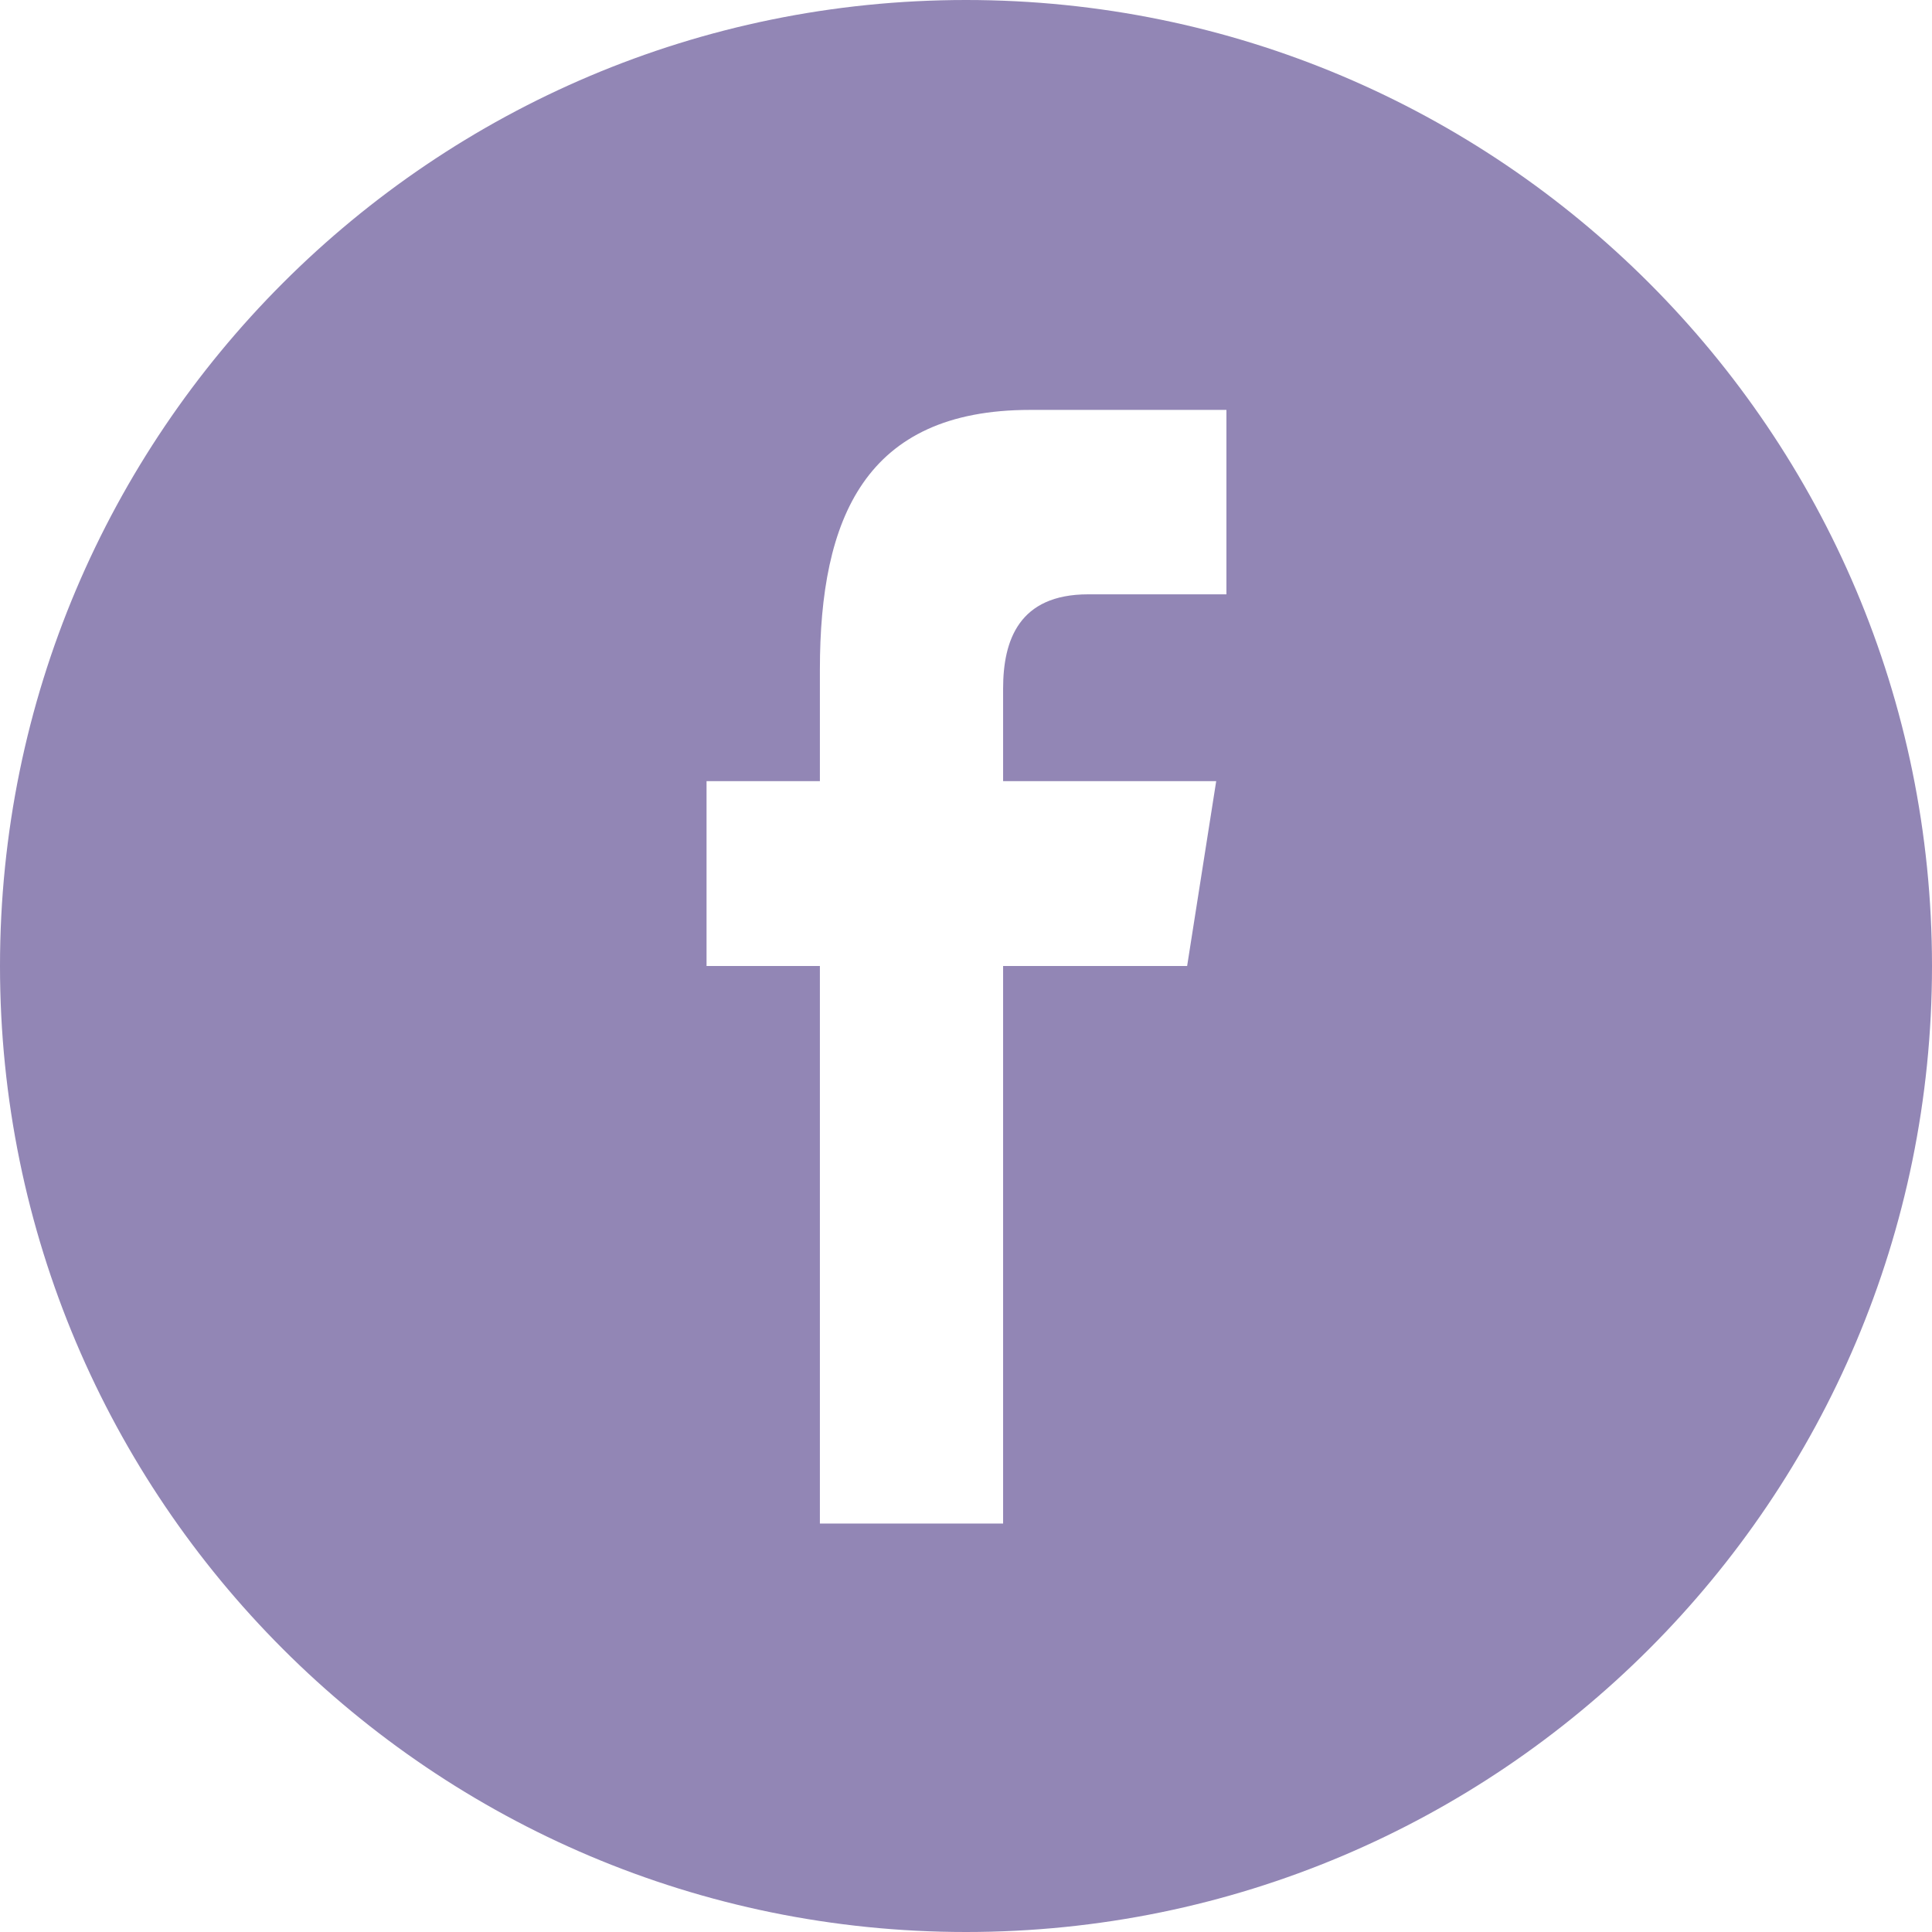 <svg xmlns="http://www.w3.org/2000/svg" viewBox="0 0 24 24" class="design-iconfont">
  <path d="M24,12 C24,5.373 18.627,0 12,0 C5.373,0 0,5.373 0,12 C0,18.627 5.373,24 12,24 C18.627,24 24,18.627 24,12 Z M8.777,12 L8.777,9.704 L10.185,9.704 L10.185,8.315 C10.185,6.442 10.744,5.092 12.795,5.092 L15.235,5.092 L15.235,7.383 L13.517,7.383 C12.657,7.383 12.461,7.955 12.461,8.554 L12.461,9.704 L15.108,9.704 L14.747,12 L12.461,12 L12.461,18.926 L10.185,18.926 L10.185,12 L8.777,12 Z" fill="#9286B5" fill-rule="nonzero"/>
</svg>
